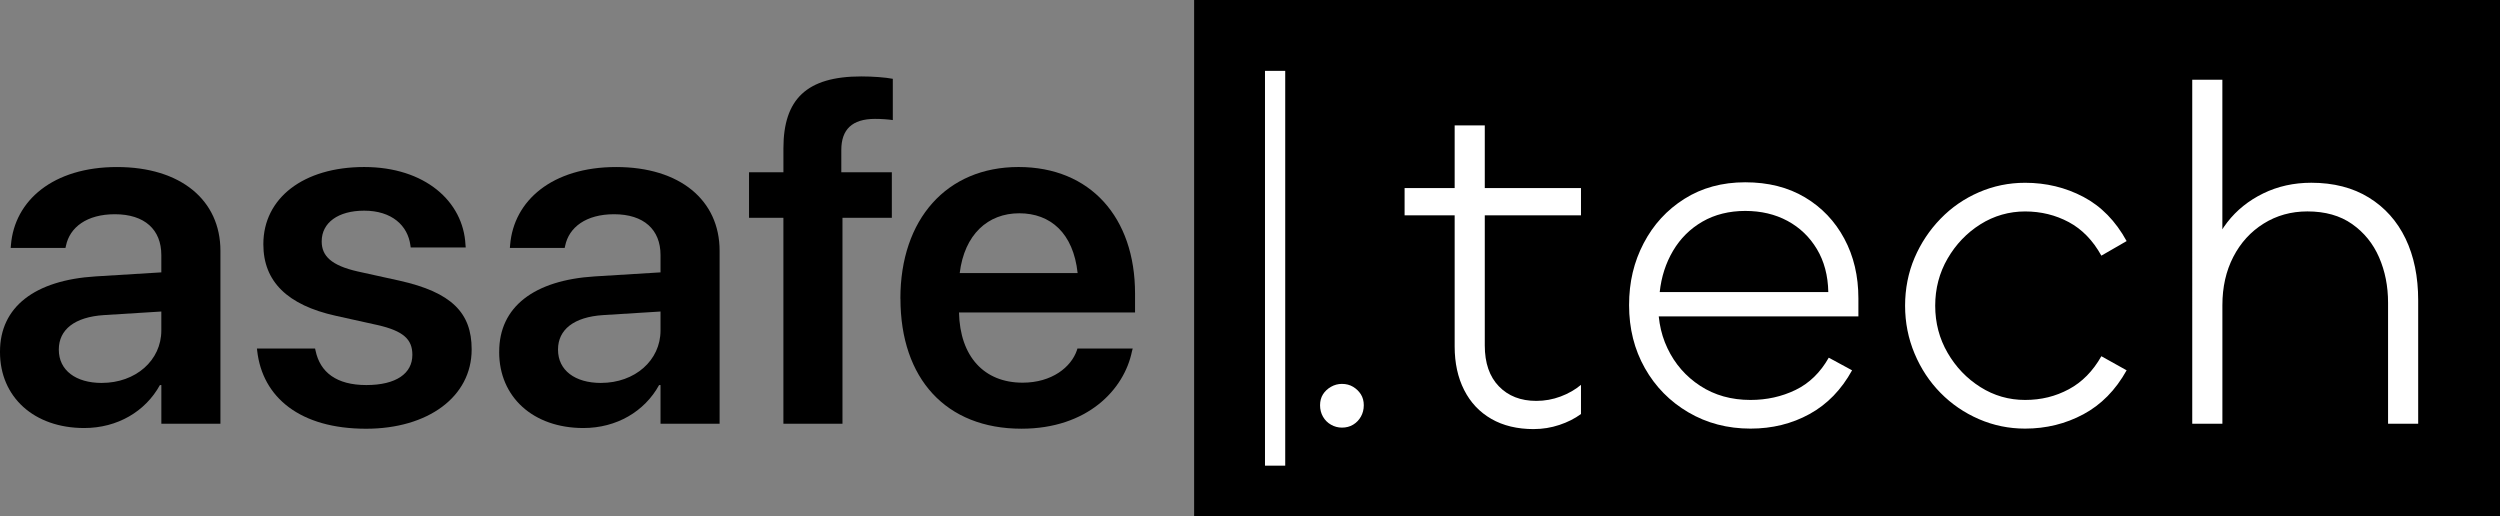 <?xml version="1.0" encoding="UTF-8"?>
<svg id="Camada_2" data-name="Camada 2" xmlns="http://www.w3.org/2000/svg" viewBox="0 0 1029.14 212.53">
  <rect x="0" y="0" width="1029.14" height="212.53" fill="#808080" stroke="none"/>
  <defs>
    <style>
      .cls-1 {
        fill: #fff;
      }
    </style>
  </defs>
  <g id="Camada_1-2" data-name="Camada 1">
    <g>
      <rect x="491.57" width="537.57" height="212.53"/>
      <g>
        <path class="cls-1" d="M552.41,176.03c-1.6,0-3.1-.4-4.5-1.2-1.4-.8-2.5-1.9-3.3-3.3-.8-1.4-1.2-2.97-1.2-4.7s.4-3.23,1.2-4.5c.8-1.27,1.9-2.3,3.3-3.1s2.9-1.2,4.5-1.2c1.73,0,3.27.4,4.6,1.2,1.33.8,2.4,1.84,3.2,3.1.8,1.27,1.2,2.77,1.2,4.5s-.4,3.3-1.2,4.7c-.8,1.4-1.87,2.5-3.2,3.3-1.33.8-2.87,1.2-4.6,1.2Z"/>
        <path class="cls-1" d="M650.82,88.63h-72.61v-11.2h72.61v11.2ZM631.42,176.64c-6.8,0-12.64-1.4-17.5-4.2-4.87-2.8-8.6-6.76-11.2-11.9-2.6-5.13-3.9-11.1-3.9-17.9V51.62h12.4v90.61c0,7.2,1.93,12.8,5.8,16.8,3.87,4,9,6,15.4,6,3.47,0,6.8-.6,10-1.8s6-2.8,8.4-4.8v12c-2.53,1.87-5.5,3.37-8.9,4.5-3.4,1.13-6.9,1.7-10.5,1.7Z"/>
        <path class="cls-1" d="M720.63,176.44c-9.47,0-18-2.23-25.61-6.7-7.6-4.46-13.57-10.53-17.9-18.2-4.33-7.67-6.5-16.3-6.5-25.9s2-17.83,6-25.5c4-7.67,9.6-13.77,16.8-18.3,7.2-4.53,15.53-6.8,25-6.8s17.67,2.07,24.6,6.2c6.93,4.13,12.33,9.8,16.2,17,3.87,7.2,5.8,15.4,5.8,24.6v7.4h-85.41l3.2-8.6c-.67,8,.53,15.24,3.6,21.7,3.06,6.47,7.57,11.63,13.5,15.5,5.93,3.87,12.84,5.8,20.71,5.8,6.67,0,12.83-1.36,18.5-4.1s10.23-7.17,13.7-13.3l9.6,5.2c-4.4,8-10.23,14-17.5,18-7.27,4-15.37,6-24.3,6ZM683.22,120.23h69.41c-.13-6.8-1.7-12.7-4.7-17.7-3-5-7.04-8.87-12.1-11.6-5.07-2.73-10.87-4.1-17.4-4.1s-12.54,1.47-17.6,4.4c-5.07,2.93-9.1,6.93-12.1,12-3,5.07-4.83,10.74-5.5,17Z"/>
        <path class="cls-1" d="M833.64,176.44c-6.67,0-13-1.3-19-3.9-6-2.6-11.27-6.2-15.8-10.8-4.54-4.6-8.1-10-10.7-16.2s-3.9-12.77-3.9-19.7,1.3-13.63,3.9-19.7c2.6-6.07,6.17-11.43,10.7-16.1,4.53-4.67,9.8-8.3,15.8-10.9,6-2.6,12.33-3.9,19-3.9,8.67,0,16.67,1.94,24,5.8,7.33,3.87,13.27,9.94,17.8,18.2l-10.4,6c-3.47-6.27-7.94-10.87-13.4-13.8-5.47-2.93-11.47-4.4-18-4.4s-12.8,1.77-18.4,5.3c-5.6,3.53-10.1,8.24-13.5,14.1-3.4,5.87-5.1,12.33-5.1,19.4s1.7,13.54,5.1,19.4c3.4,5.87,7.9,10.57,13.5,14.1,5.6,3.54,11.73,5.3,18.4,5.3s12.53-1.47,18-4.4c5.47-2.93,9.93-7.47,13.4-13.6l10.4,5.8c-4.53,8.14-10.47,14.17-17.8,18.1-7.33,3.93-15.33,5.9-24,5.9Z"/>
        <path class="cls-1" d="M914.85,174.44h-12.4V32.82h12.4v75.61h-5.2c.93-6.27,3.33-11.9,7.2-16.9,3.87-5,8.8-8.97,14.8-11.9,6-2.93,12.6-4.4,19.8-4.4,9.2,0,17.1,2.03,23.71,6.1,6.6,4.07,11.63,9.7,15.1,16.9,3.46,7.2,5.2,15.67,5.2,25.4v50.81h-12.4v-49.81c0-6.8-1.23-13.03-3.7-18.7-2.47-5.67-6.17-10.23-11.1-13.7-4.94-3.47-11.07-5.2-18.4-5.2-6.67,0-12.67,1.67-18,5-5.34,3.33-9.5,7.9-12.5,13.7-3,5.8-4.5,12.43-4.5,19.9v48.81Z"/>
      </g>
      <rect class="cls-1" x="520.74" y="29.17" width="8.33" height="162.52"/>
      <g>
        <path d="M0,144.94v-.2c0-18.36,14.26-29.4,39.36-30.96l27.05-1.66v-7.13c0-10.45-6.84-16.8-19.14-16.8-11.52,0-18.56,5.37-20.12,12.99l-.2.88H4.4l.1-1.17c1.47-18.36,17.39-32.13,43.66-32.13s42.58,13.67,42.58,34.48v71.2h-24.32v-15.92h-.59c-5.96,10.84-17.48,17.68-31.16,17.68-20.71,0-34.67-12.79-34.67-31.25ZM41.9,157.63c13.97,0,24.51-9.28,24.51-21.58v-7.81l-23.64,1.47c-12.01.78-18.56,5.96-18.56,14.16v.1c0,8.5,7.03,13.67,17.68,13.67Z"/>
        <path d="M105.87,144.35l-.1-.88h23.93l.2.88c1.86,8.89,8.59,14.16,20.9,14.16s18.95-4.79,18.95-12.4v-.1c0-6.25-3.61-9.77-14.36-12.21l-17.19-3.81c-19.83-4.4-29.79-14.06-29.79-29.4v-.1c0-18.95,16.51-31.74,41.51-31.74s40.83,14.16,41.7,32.04l.1,1.07h-22.66l-.1-.78c-1.07-8.3-7.72-14.36-19.05-14.36-10.74,0-17.48,4.98-17.48,12.6v.1c0,5.96,4,9.86,14.75,12.31l17.29,3.81c21.39,4.79,29.69,13.19,29.69,28.23v.1c0,19.53-18.07,32.62-43.46,32.62-27.15,0-42.68-12.89-44.83-32.13Z"/>
        <path d="M205.5,144.94v-.2c0-18.36,14.26-29.4,39.36-30.96l27.05-1.66v-7.13c0-10.45-6.84-16.8-19.14-16.8-11.52,0-18.56,5.37-20.12,12.99l-.2.88h-22.56l.1-1.17c1.47-18.36,17.39-32.13,43.66-32.13s42.58,13.67,42.58,34.48v71.2h-24.32v-15.92h-.59c-5.96,10.84-17.48,17.68-31.16,17.68-20.71,0-34.67-12.79-34.67-31.25ZM247.4,157.63c13.97,0,24.51-9.28,24.51-21.58v-7.81l-23.64,1.47c-12.01.78-18.56,5.96-18.56,14.16v.1c0,8.5,7.03,13.67,17.68,13.67Z"/>
        <path d="M322.5,89.66h-14.16v-18.75h14.16v-9.86c0-20.22,9.57-29.59,32.04-29.59,4.79,0,9.96.39,12.99.98v16.99c-1.95-.29-4.69-.49-7.33-.49-9.47,0-13.87,4.4-13.87,12.79v9.18h20.8v18.75h-20.32v84.78h-24.32v-84.78Z"/>
        <path d="M370.65,122.96v-.1c0-32.62,19.05-54.11,48.64-54.11s47.96,20.8,47.96,52.06v7.81h-72.47c.39,18.17,10.35,28.91,26.18,28.91,12.11,0,20.02-6.45,22.37-13.38l.2-.68h22.76l-.29,1.07c-3.22,15.92-18.46,31.94-45.51,31.94-31.06,0-49.81-20.61-49.81-53.52ZM395.07,112.41h48.54c-1.76-16.41-11.13-24.61-24.03-24.61s-22.56,8.69-24.51,24.61Z"/>
      </g>
    </g>
  </g>
</svg>